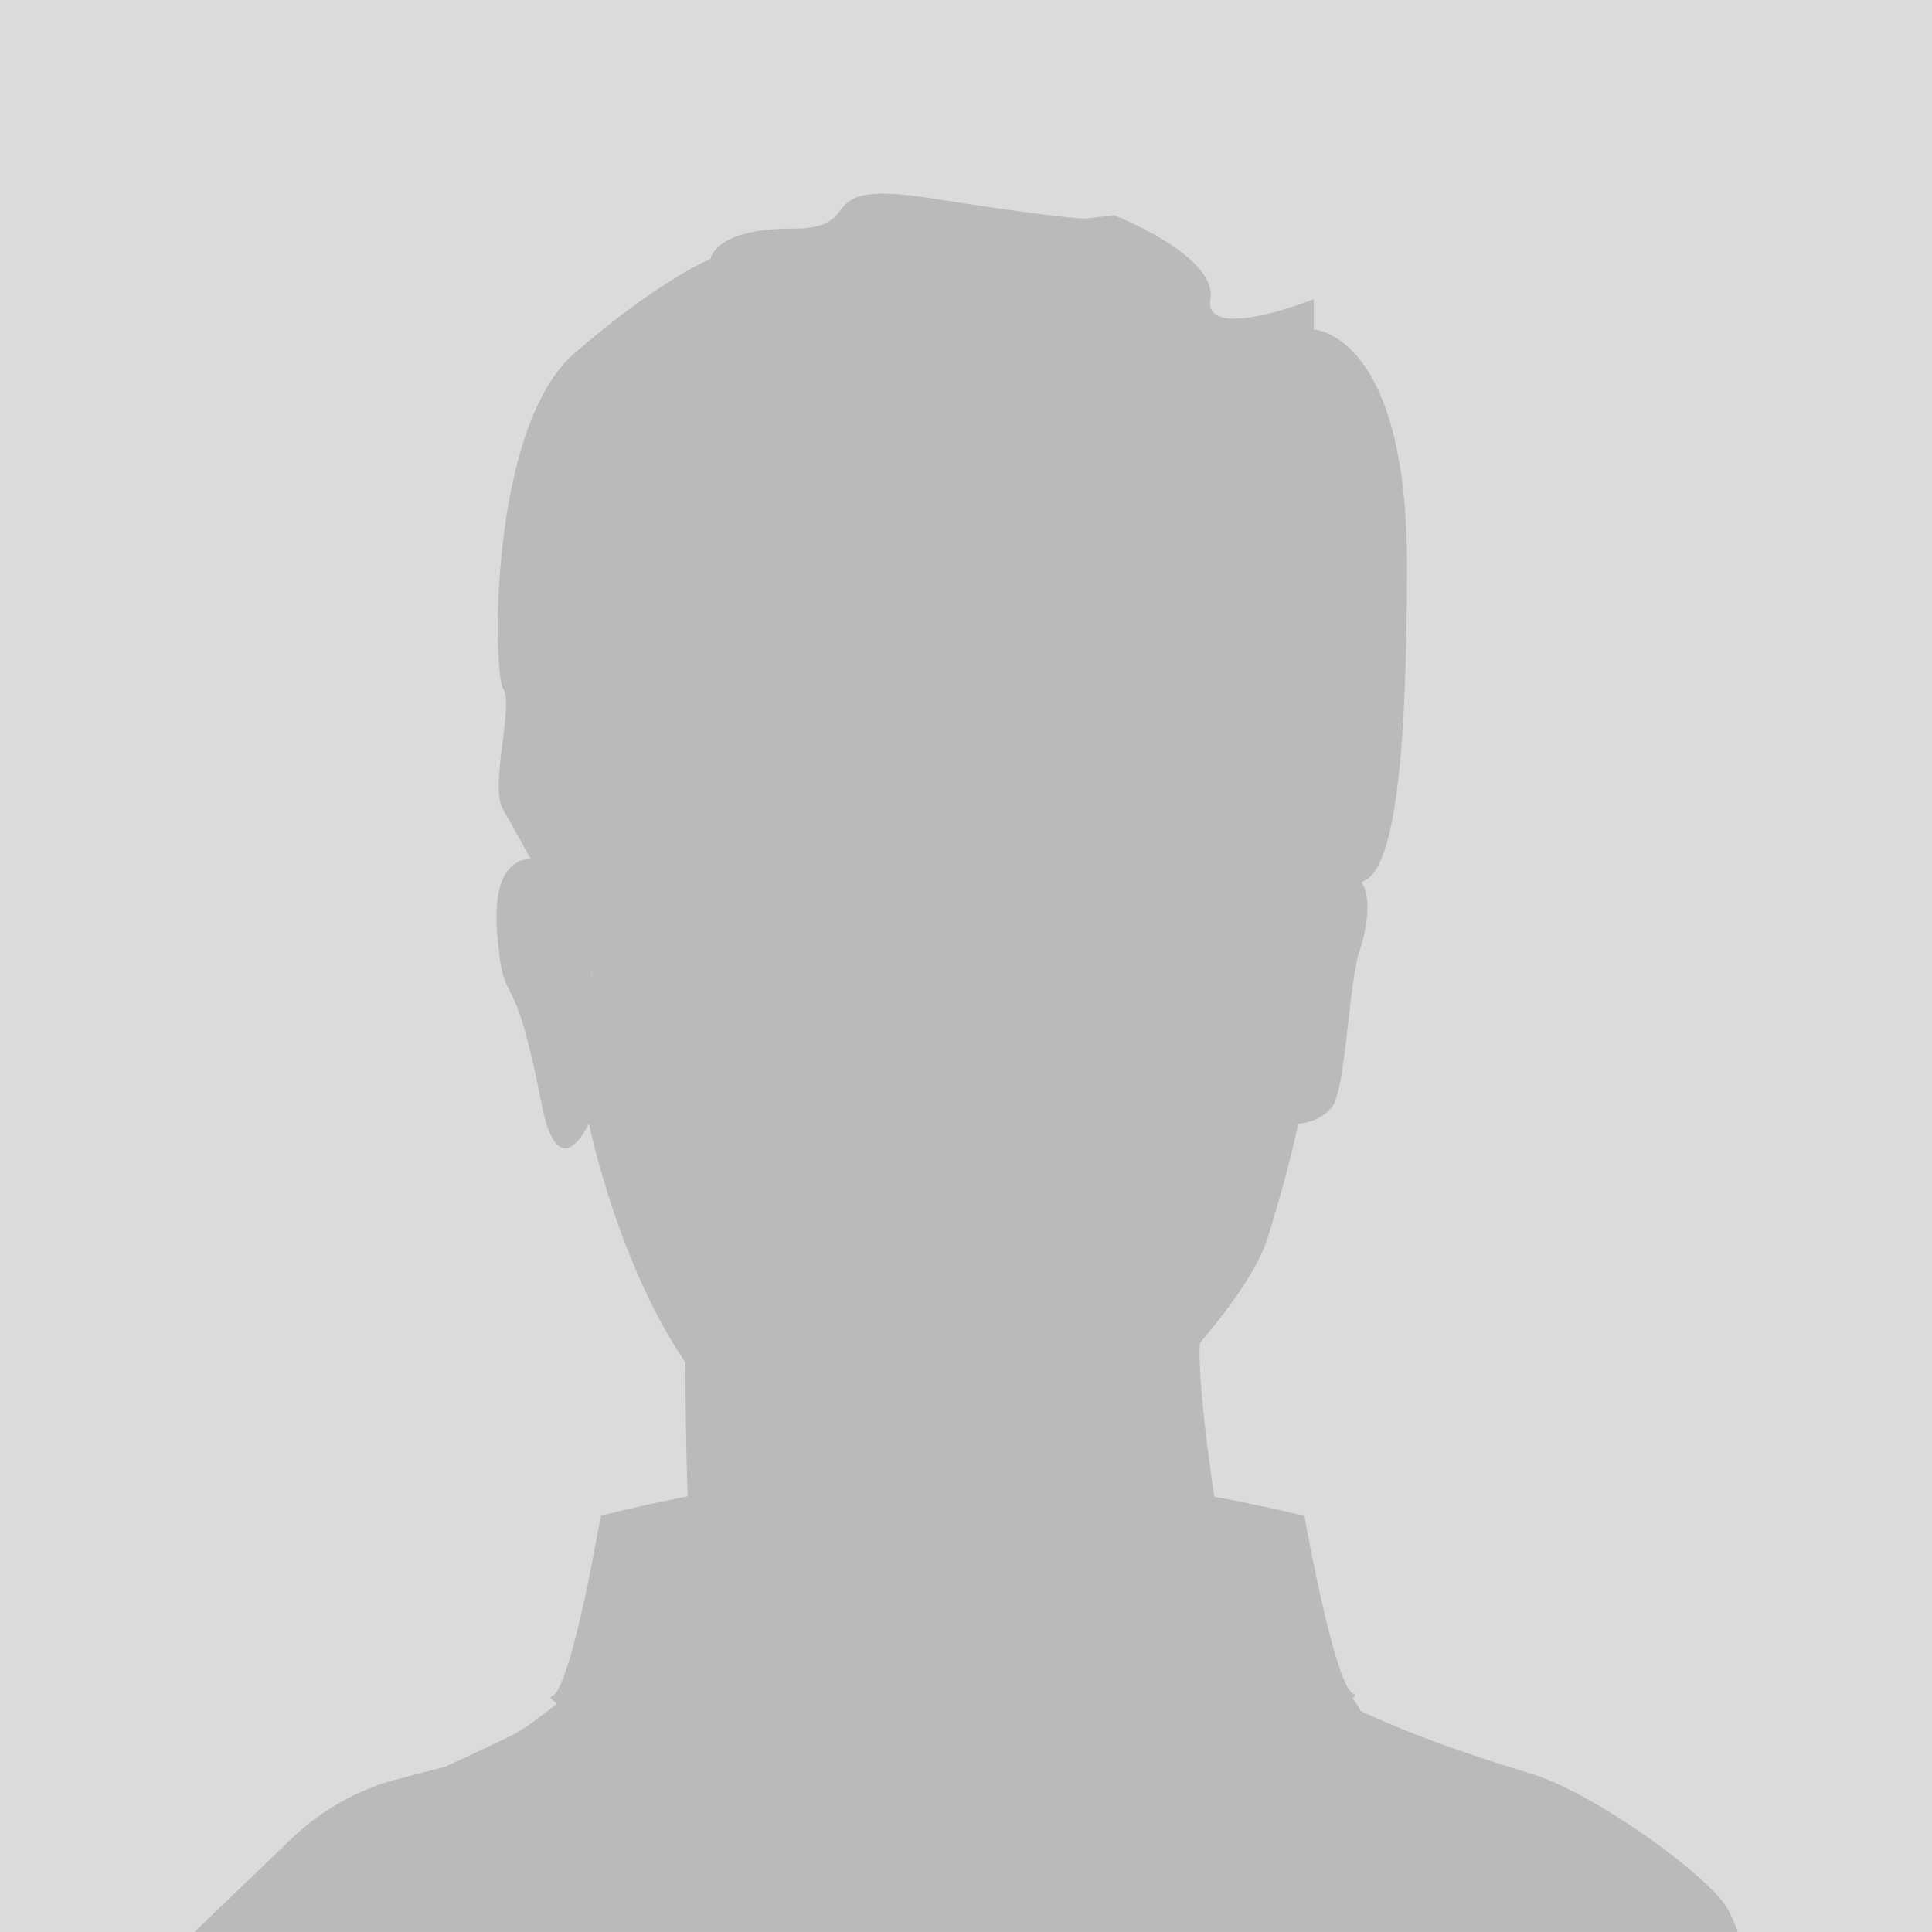 <svg id="Layer_1" data-name="Layer 1" xmlns="http://www.w3.org/2000/svg" viewBox="0 0 1319.4 1319.4"><defs><style>.cls-1{fill:#dbdbdb;}.cls-2{fill:#a8a8a8;}.cls-3{fill:#babab9;}</style></defs><rect class="cls-1" width="1319.4" height="1319.4"/><path class="cls-2" d="M3206.94,1389.34a27.55,27.55,0,0,1-5.92,7.72C3205.65,1389.21,3209.36,1384.73,3206.94,1389.34Z" transform="translate(-2308.88 -798.79)"/><path class="cls-2" d="M2687.1,1397.06a27.55,27.55,0,0,1-5.92-7.72C2678.76,1384.73,2682.47,1389.21,2687.1,1397.06Z" transform="translate(-2308.88 -798.79)"/><path class="cls-3" d="M3489.43,2103.78c-11.14-22.53-91.62-80.58-135.16-93.78-41.54-12.58-82.6-26.9-116.87-43.11l.52-.43-5.25-7.88c1.69-1.62,2-2.66.8-3-12.83-3.21-33.82-121.67-33.82-121.67a16,16,0,0,0-.17,2.19v-2.19c-21.11-4.94-40.94-9.27-61.31-13-6.16-40.86-11.14-85.66-9.86-105,21-24.69,39.8-51,46.27-71.78,15.43-49.64,20.82-78,20.82-78s13.89,0,23.16-11.48,11.58-84.93,18.53-105.59c5.08-15.1,8.9-37.56,1.55-47.65.72-.4,1.42-.78,2.1-1.12,17.44-8.73,29-63.29,29-215.77,0-158.39-63.7-160.68-63.7-160.68v-20.66s-75.4,29.84-70.52,0-65.76-57.39-65.76-57.39l-19.46,2.3s-17.06,0-104.66-13.77S2904,954.9,2850.26,954.9s-56.12,20.66-56.12,20.66-34.16,13.78-92.73,64.27-56.13,218.07-48.81,229.55-9.76,66.56,0,82.63c2.95,4.86,10.08,17.69,18.59,33.22-12.78.71-26.14,11.11-22.68,52.29,4.64,55.09,10.26,12.43,30.12,114.77,11.59,59.68,32.45,13.77,32.45,13.77s19.41,95,65.81,163.1c.14,23.74.54,61.35,1.6,91.59q-29.62,5.63-59.29,13.19v2.52a10.18,10.18,0,0,0-.28-1.42s-20.21,118.69-33.14,122c-1.79.47-.34,2.33,3.62,5.22l-14.93,11.32a121.36,121.36,0,0,1-21.5,13l-39.47,18.63-32.35,8.38a165.34,165.34,0,0,0-73.09,40.81l-66.35,63.73H3495.44S3495.82,2116.7,3489.43,2103.78Zm-776.82-642.17c.21.38.4.74.59,1.1l.2,2.35S2713.12,1463.8,2712.61,1461.61Z" transform="translate(-2308.88 -798.79)"/></svg>